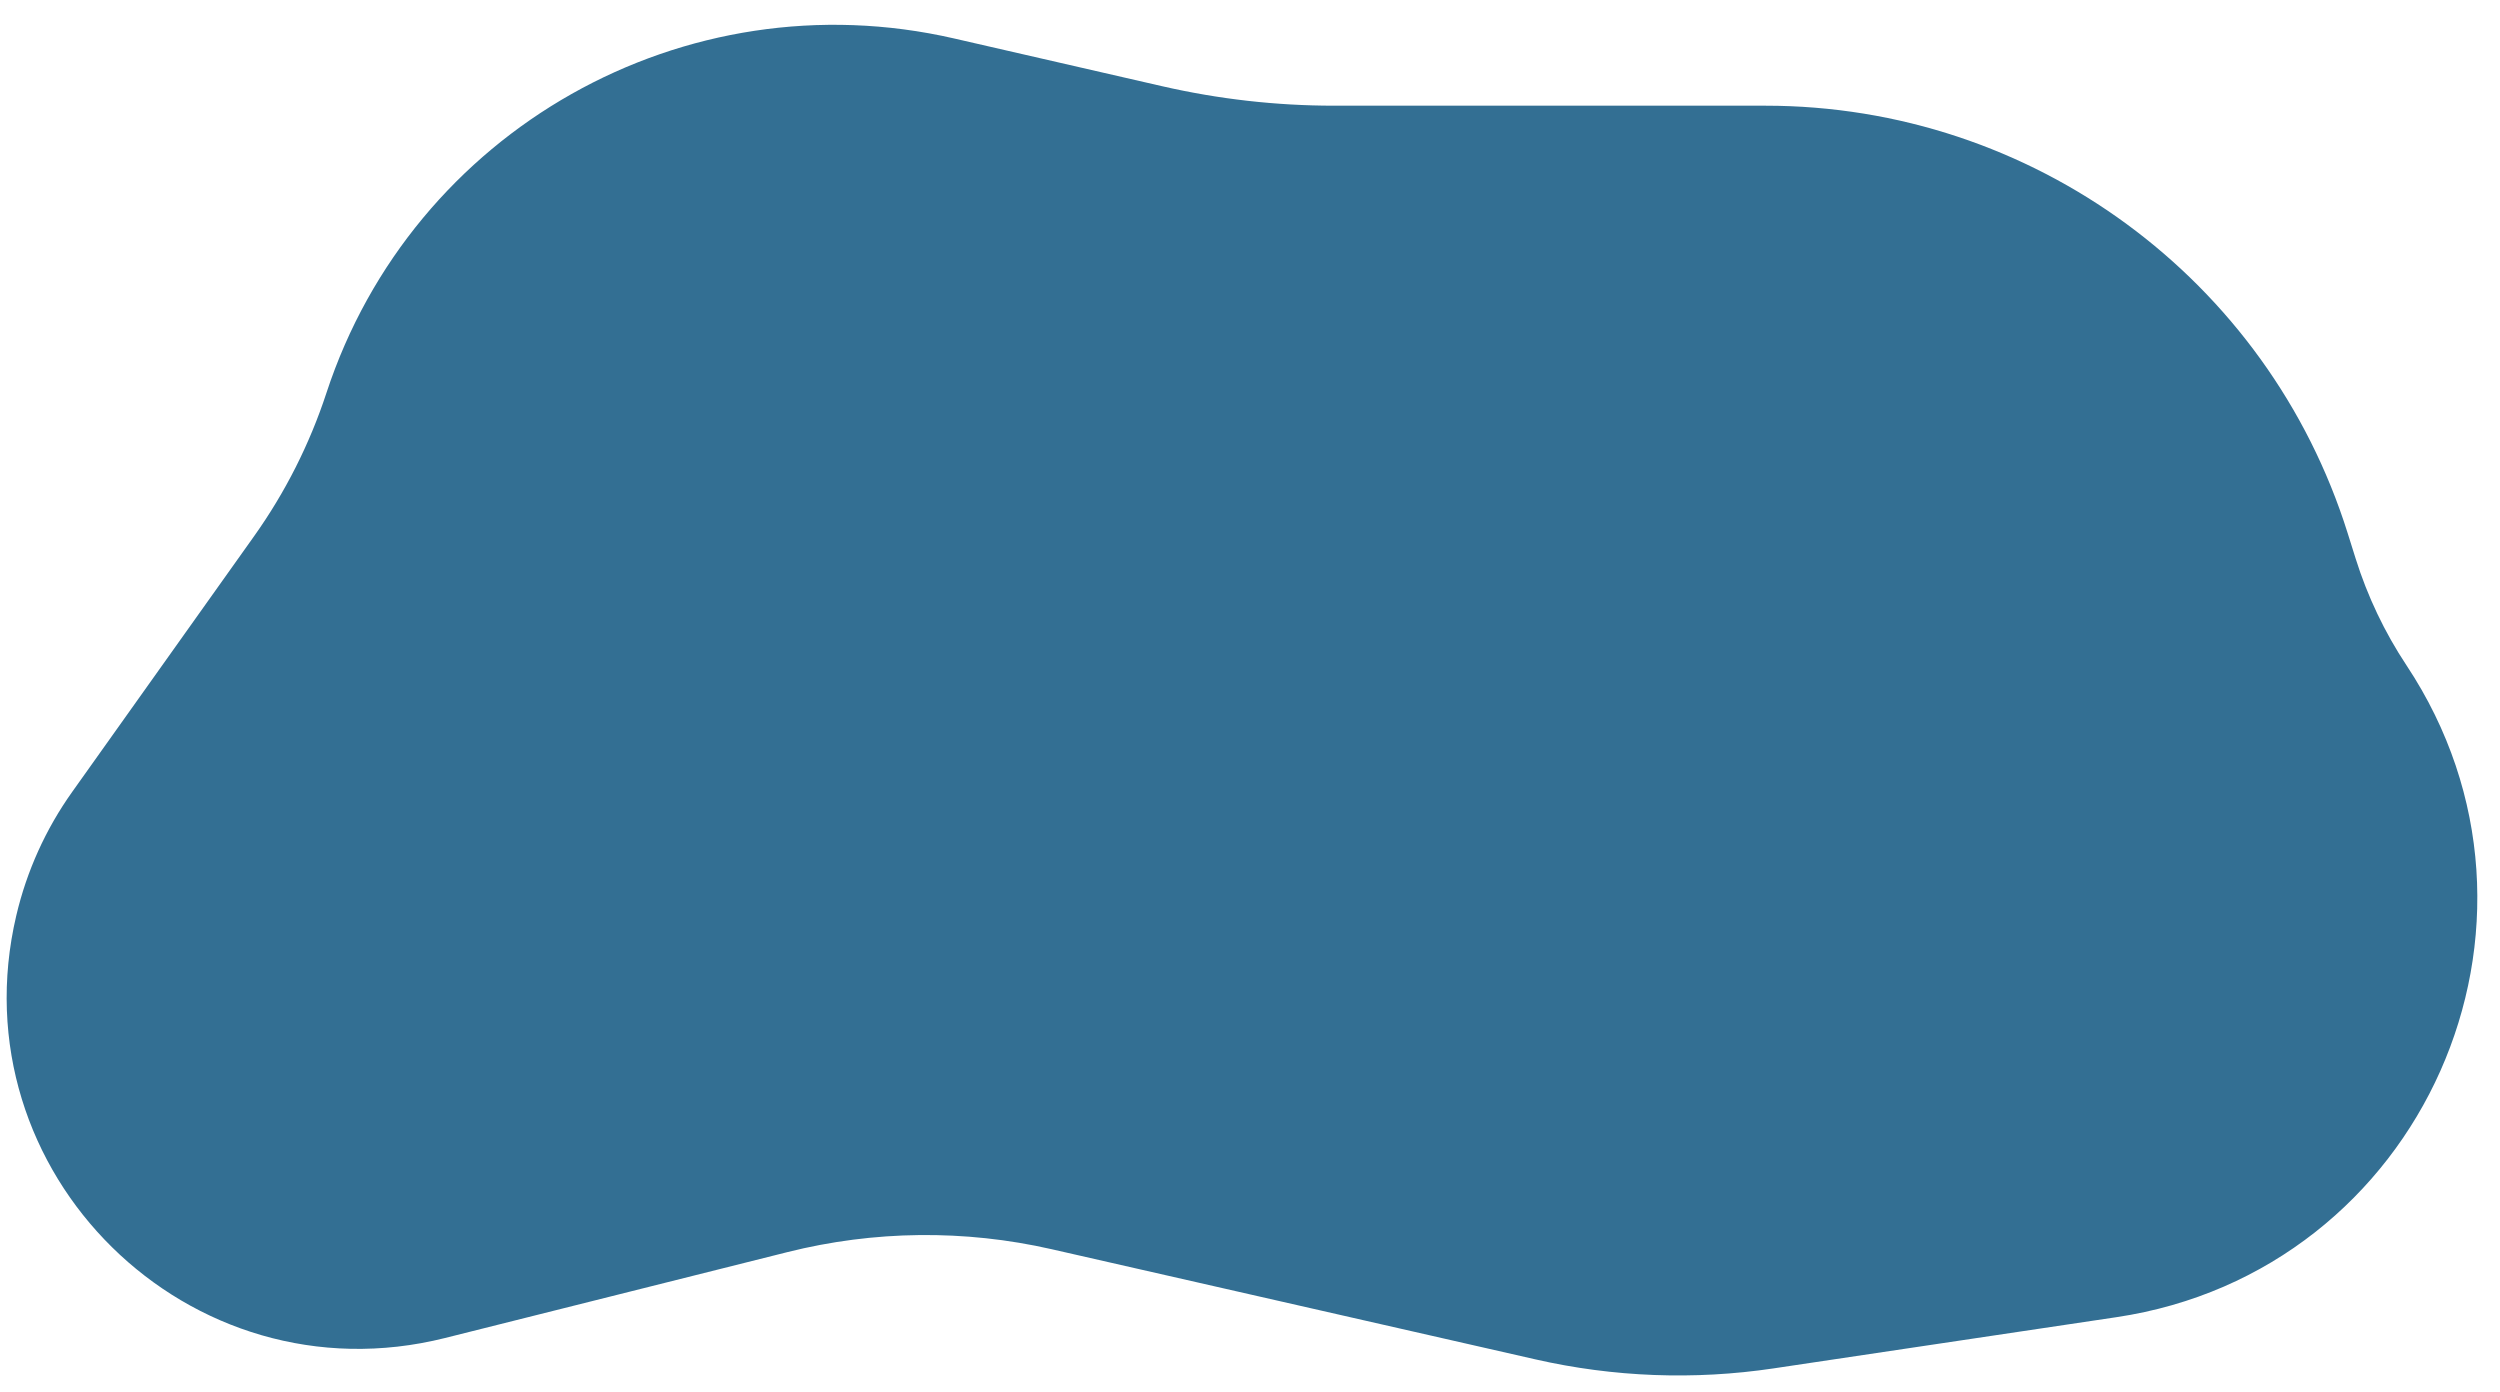 <svg width="97" height="54" viewBox="0 0 97 54" fill="none" xmlns="http://www.w3.org/2000/svg">
<path d="M9.857 20.807C11.068 19.105 12.015 17.23 12.666 15.245C16.008 5.055 26.566 -0.908 37.018 1.492L45.091 3.345C47.28 3.847 49.518 4.101 51.763 4.101H68.503C78.846 4.101 87.992 10.817 91.089 20.686L91.397 21.667C91.858 23.137 92.523 24.534 93.374 25.818C100.006 35.825 93.995 49.332 82.122 51.106L68.811 53.094C65.738 53.553 62.606 53.434 59.577 52.744L40.802 48.469C37.425 47.7 33.915 47.738 30.556 48.581L17.27 51.914C7.335 54.406 -1.711 45.494 0.632 35.523C1.037 33.798 1.774 32.168 2.802 30.724L9.857 20.807Z" fill="#014B78" fill-opacity="0.8"/>
</svg>
